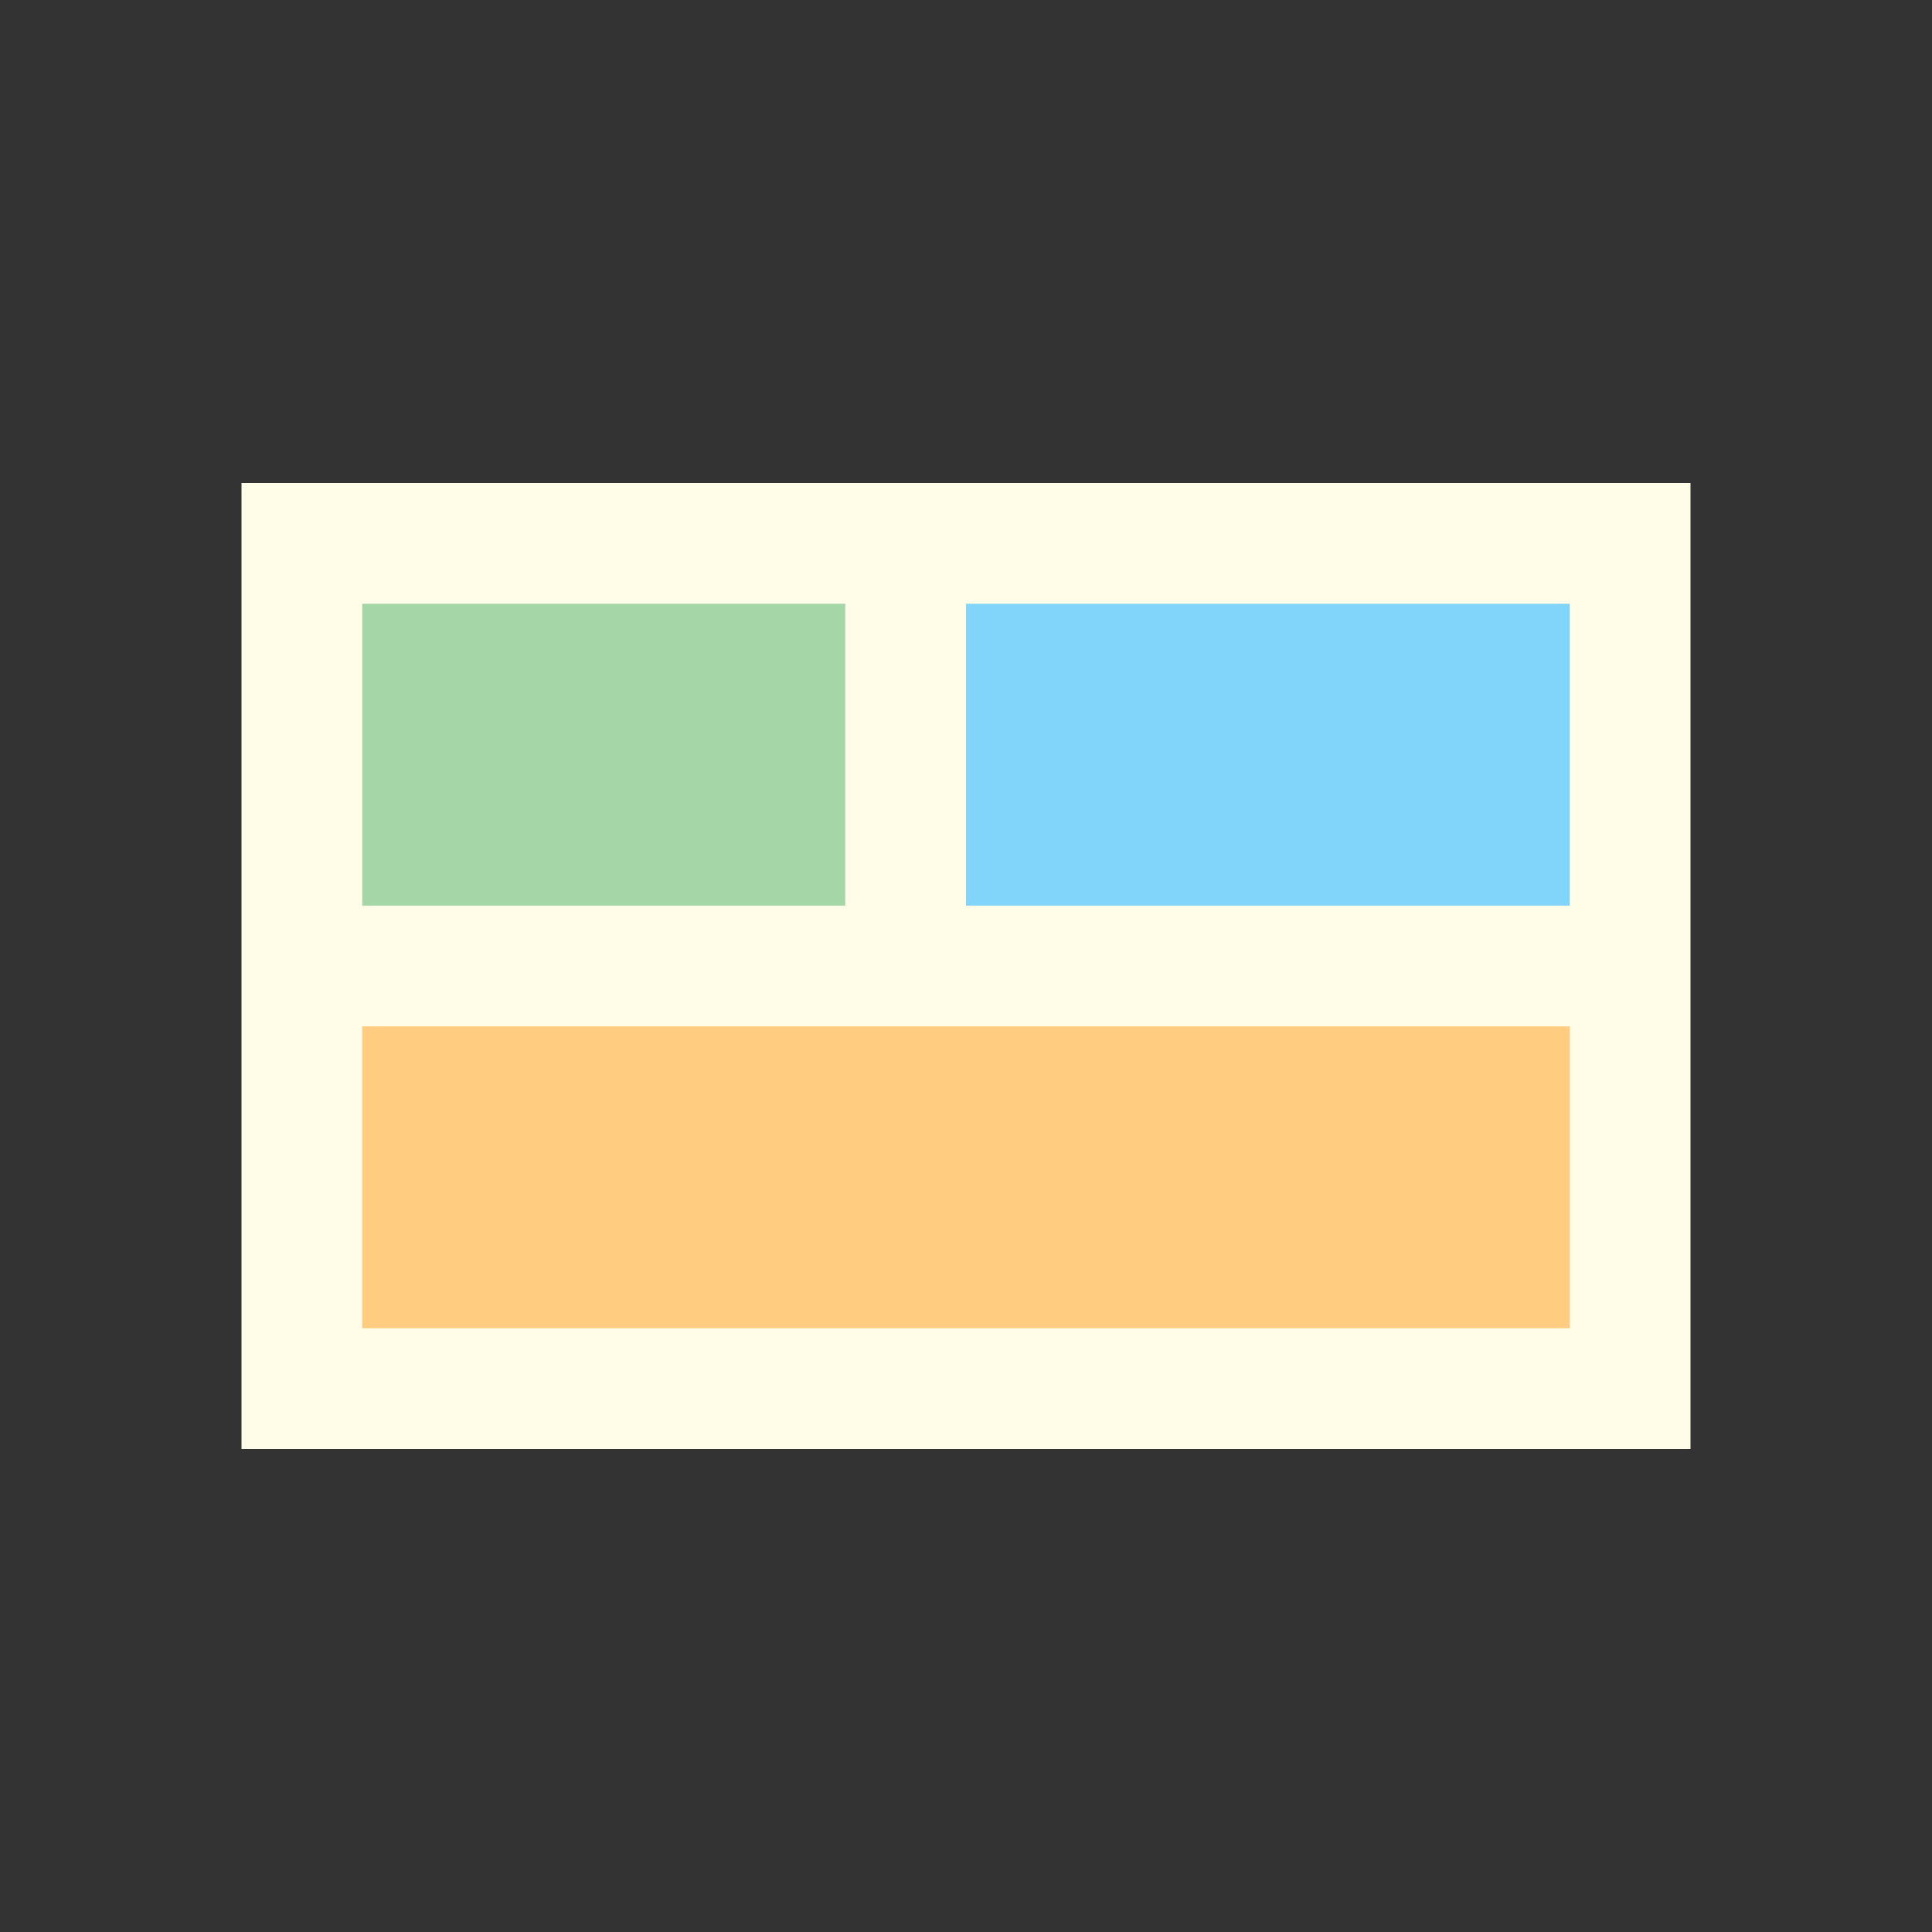 <svg xmlns="http://www.w3.org/2000/svg" viewBox="0 0 64 64">
  <rect x="0" y="0" width="64" height="64" fill="#333333" stroke="none"/>
  <rect x="8" y="16" width="48" height="32" fill="#fffde7"/>
  <rect x="12" y="20" width="16" height="10" fill="#a5d6a7"/>
  <rect x="32" y="20" width="20" height="10" fill="#81d4fa"/>
  <rect x="12" y="34" width="40" height="10" fill="#ffcc80"/>
</svg> 